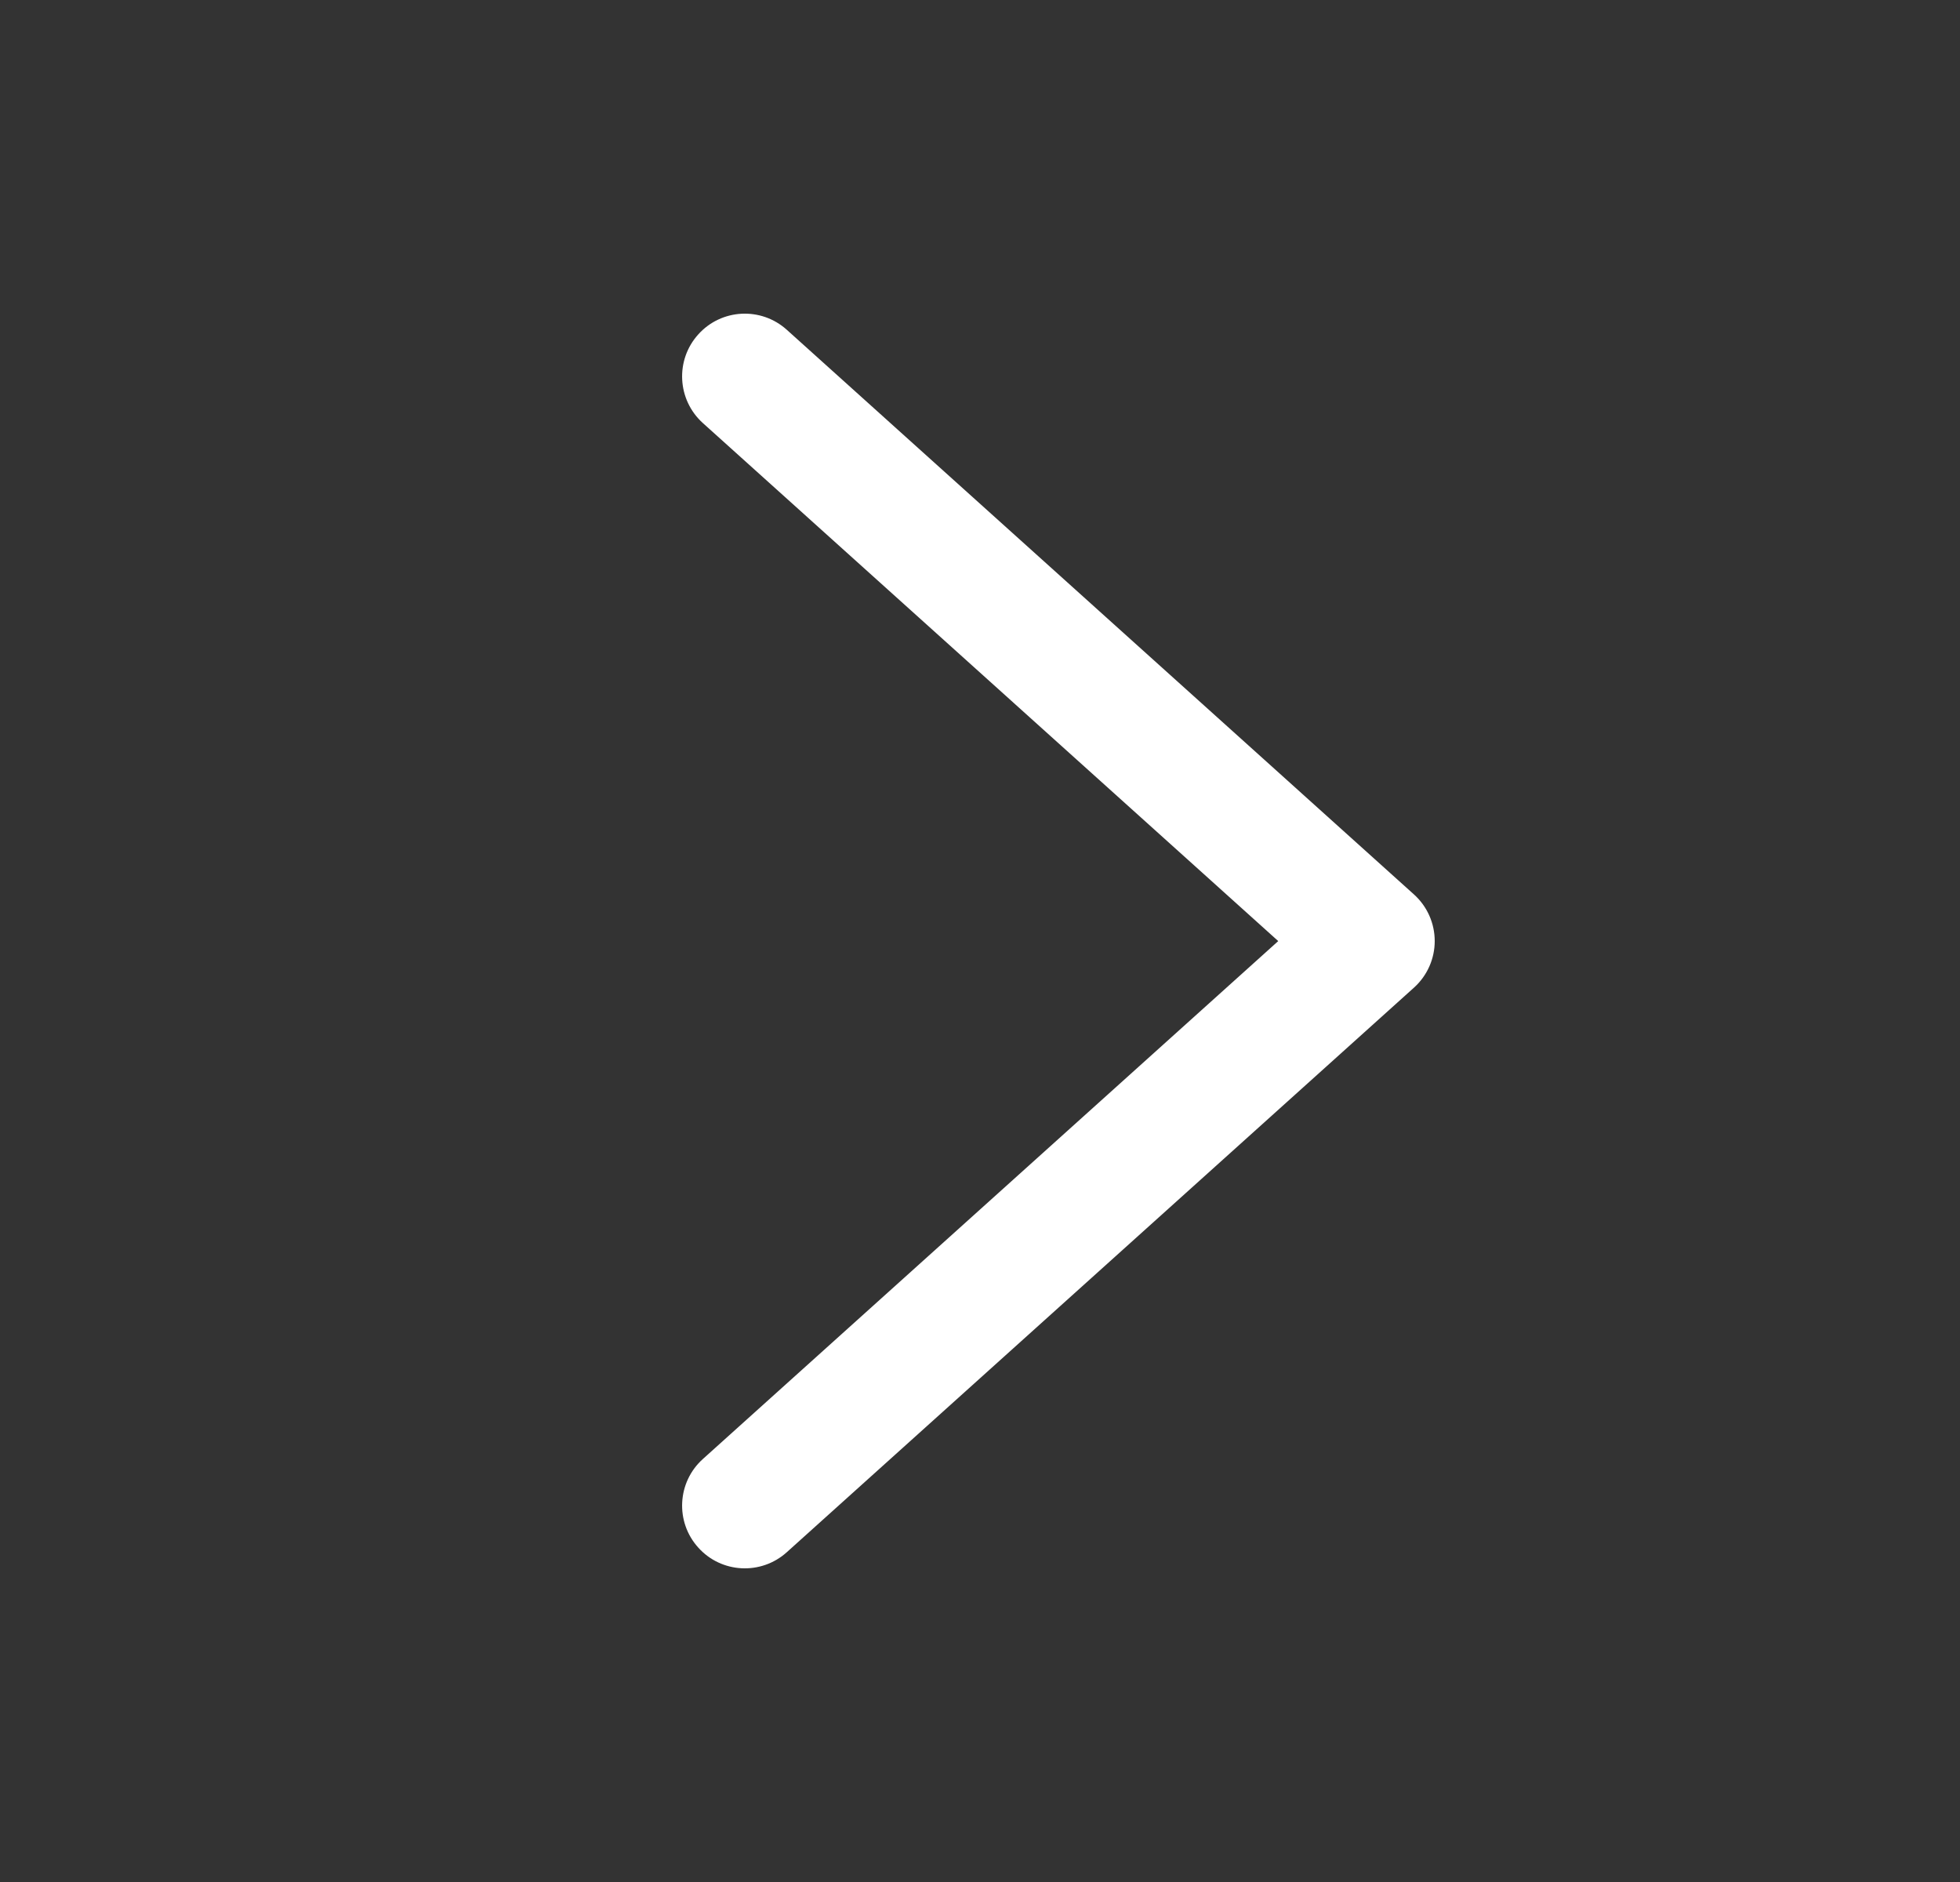 <svg width="25" height="24" viewBox="0 0 25 24" fill="none" xmlns="http://www.w3.org/2000/svg">
<rect x="0" y="0" width="25" height="24" fill="#333333" stroke="none"/>
<path fill-rule="evenodd" clip-rule="evenodd" d="M8.906 19.735C9.201 20.064 9.707 20.09 10.035 19.795L18.035 12.595C18.204 12.443 18.3 12.227 18.3 12.001C18.3 11.774 18.204 11.558 18.035 11.406L10.035 4.205C9.707 3.91 9.201 3.936 8.906 4.265C8.61 4.593 8.637 5.099 8.965 5.395L16.304 12.001L8.965 18.606C8.637 18.901 8.61 19.407 8.906 19.735Z" fill="white"/>
</svg>
